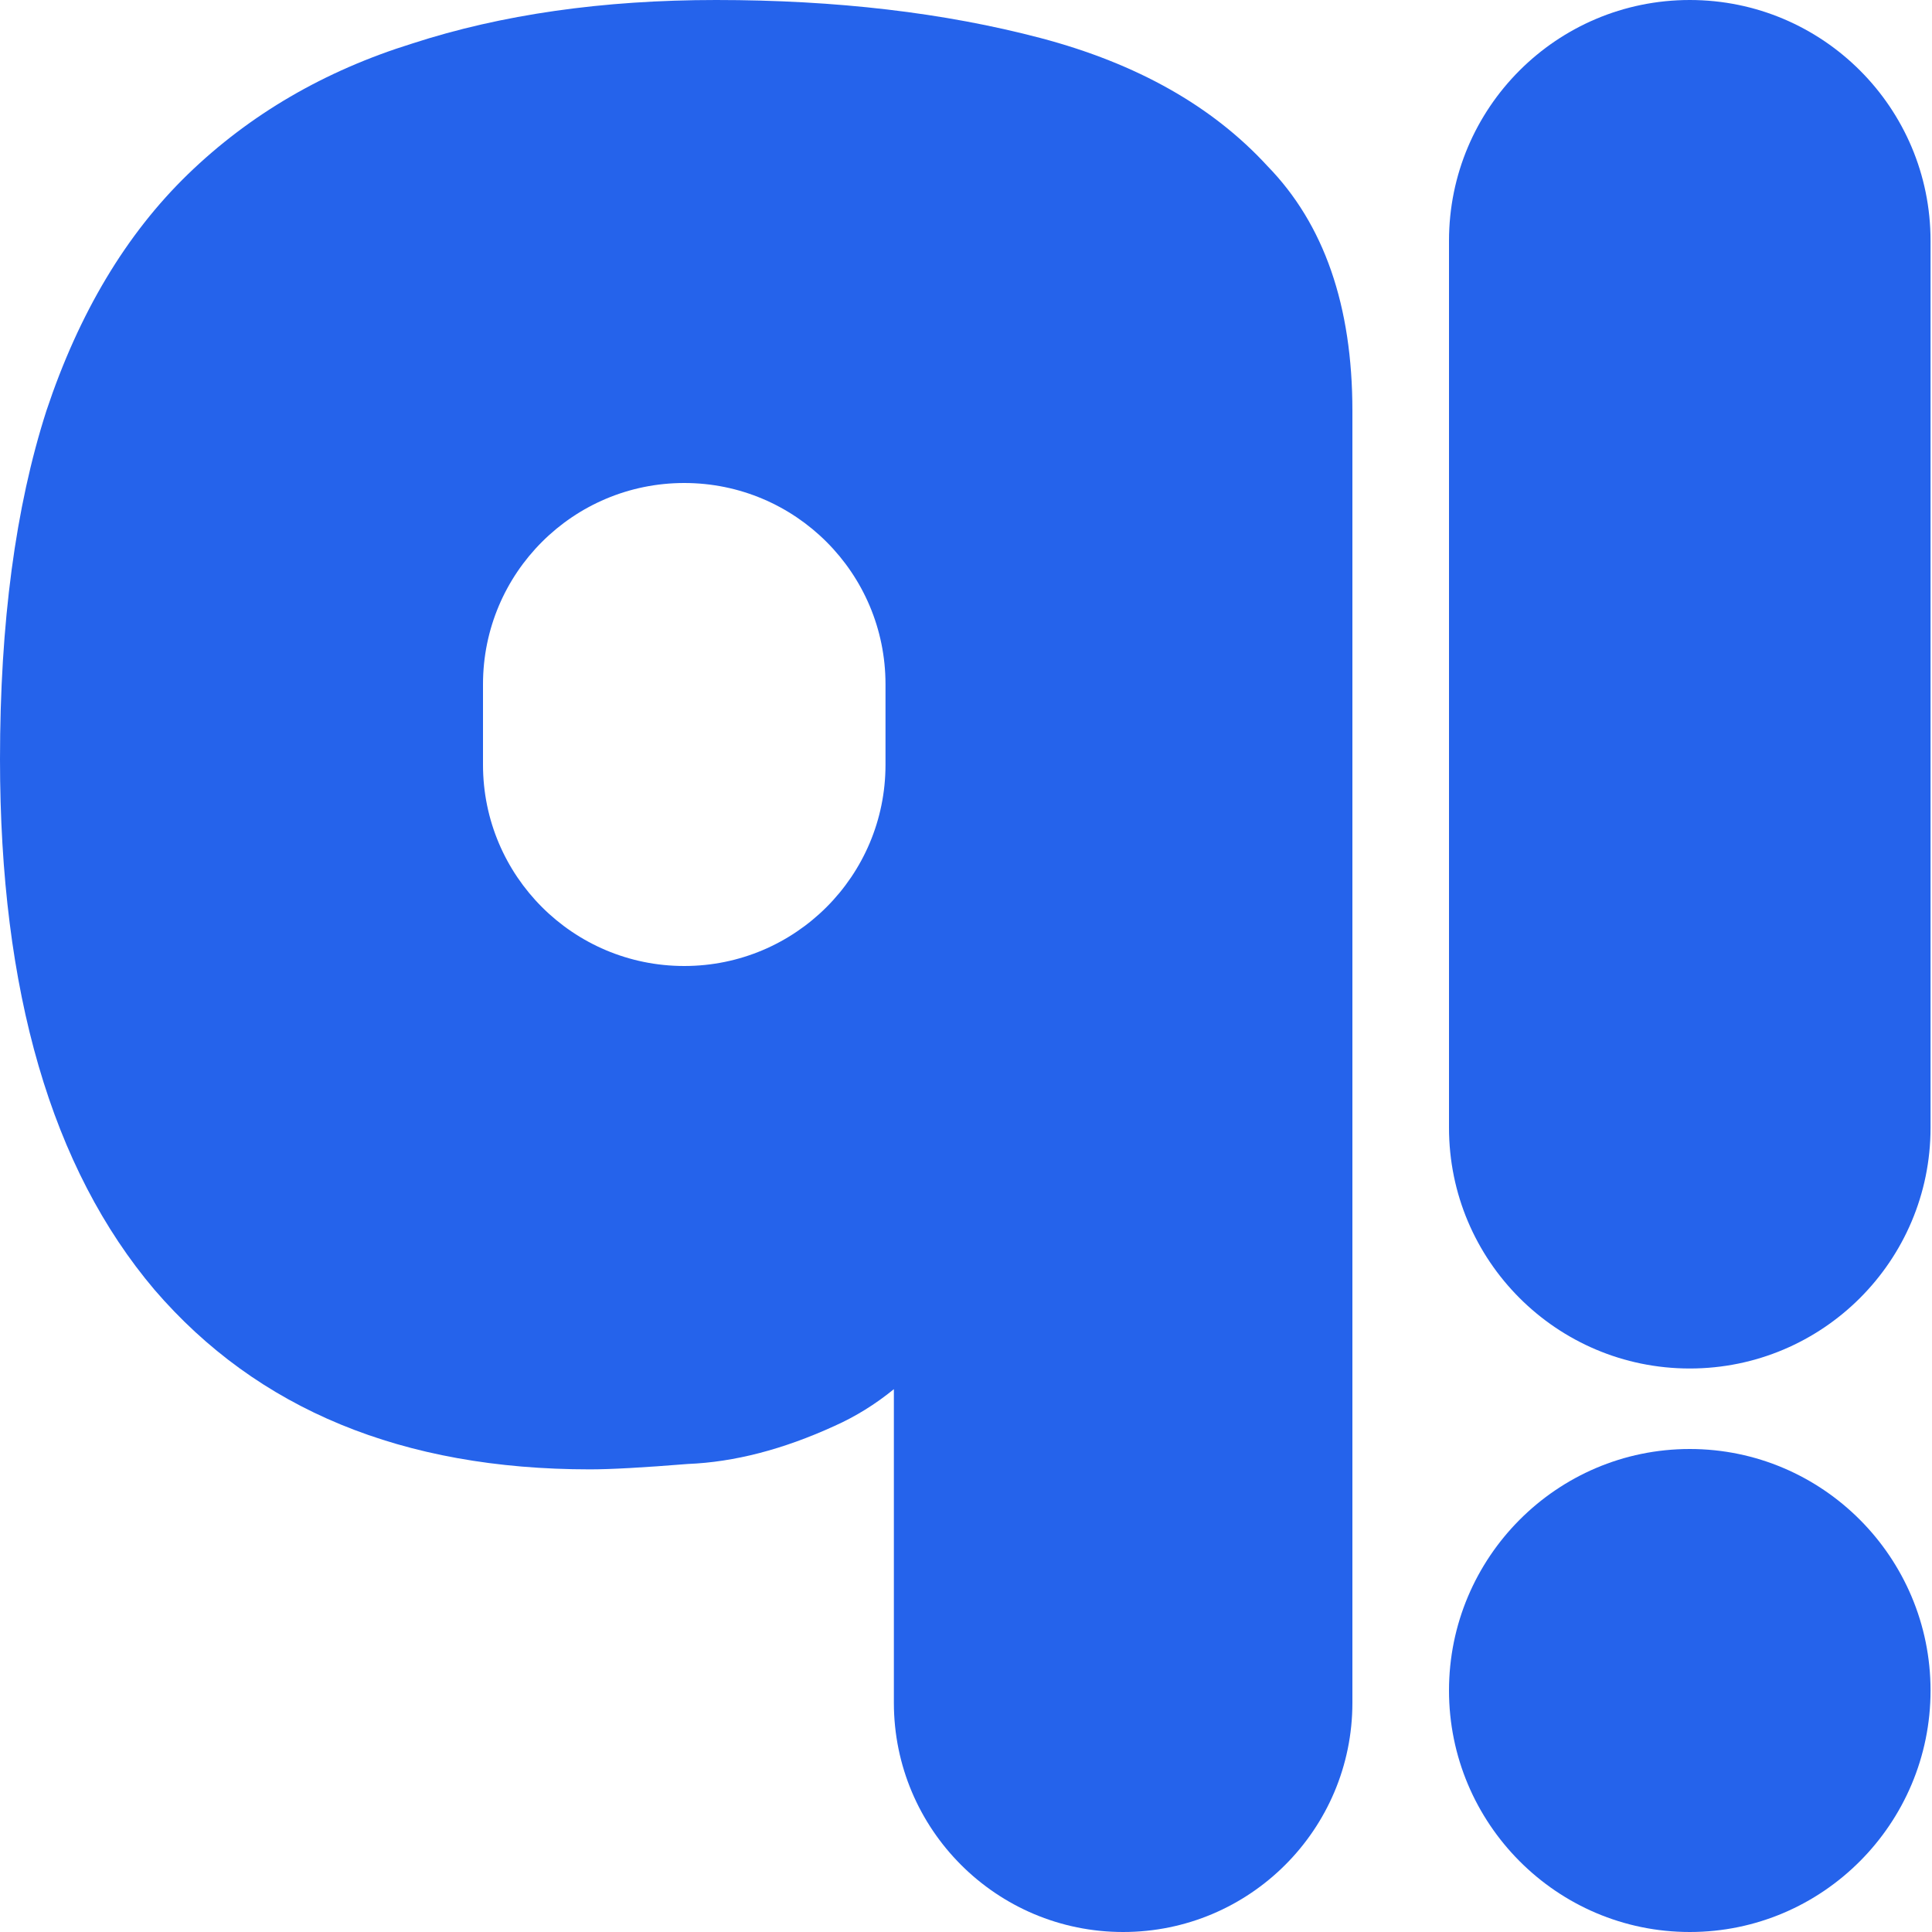 <svg width="24" height="24" viewBox="0 0 24 24" fill="none" xmlns="http://www.w3.org/2000/svg">
<path d="M20.991 17C19.339 17 18 15.661 18 14.009V2.991C18 1.339 19.339 0 20.991 0C22.643 0 23.982 1.339 23.982 2.991V14.009C23.982 15.661 22.643 17 20.991 17ZM20.991 24C19.339 24 18 22.652 18 21C18 19.348 19.339 18 20.991 18C22.643 18 23.982 19.348 23.982 21C23.982 22.652 22.643 24 20.991 24Z" fill="#2563EB"/>
<path fill-rule="evenodd" clip-rule="evenodd" d="M12.928 0.473C11.733 0.158 10.389 0 8.896 0C7.488 0 6.229 0.18 5.12 0.541C4.032 0.879 3.104 1.42 2.336 2.163C1.568 2.907 0.981 3.887 0.576 5.104C0.192 6.299 0 7.741 0 9.431C0 12.316 0.64 14.513 1.92 16.023C3.2 17.51 5.003 18.253 7.328 18.253C7.584 18.253 7.989 18.231 8.544 18.186C9.12 18.163 9.728 18.006 10.368 17.713C10.628 17.597 10.873 17.445 11.104 17.257V21.152C11.104 22.725 12.379 24 13.952 24C15.525 24 16.8 22.725 16.8 21.152V5.104C16.8 3.797 16.448 2.783 15.744 2.062C15.061 1.318 14.123 0.789 12.928 0.473ZM8.5 6C7.119 6 6 7.119 6 8.5V9.5C6 10.881 7.119 12 8.5 12C9.881 12 11 10.881 11 9.5V8.5C11 7.119 9.881 6 8.5 6Z" fill="#2563EB"/>
</svg>
